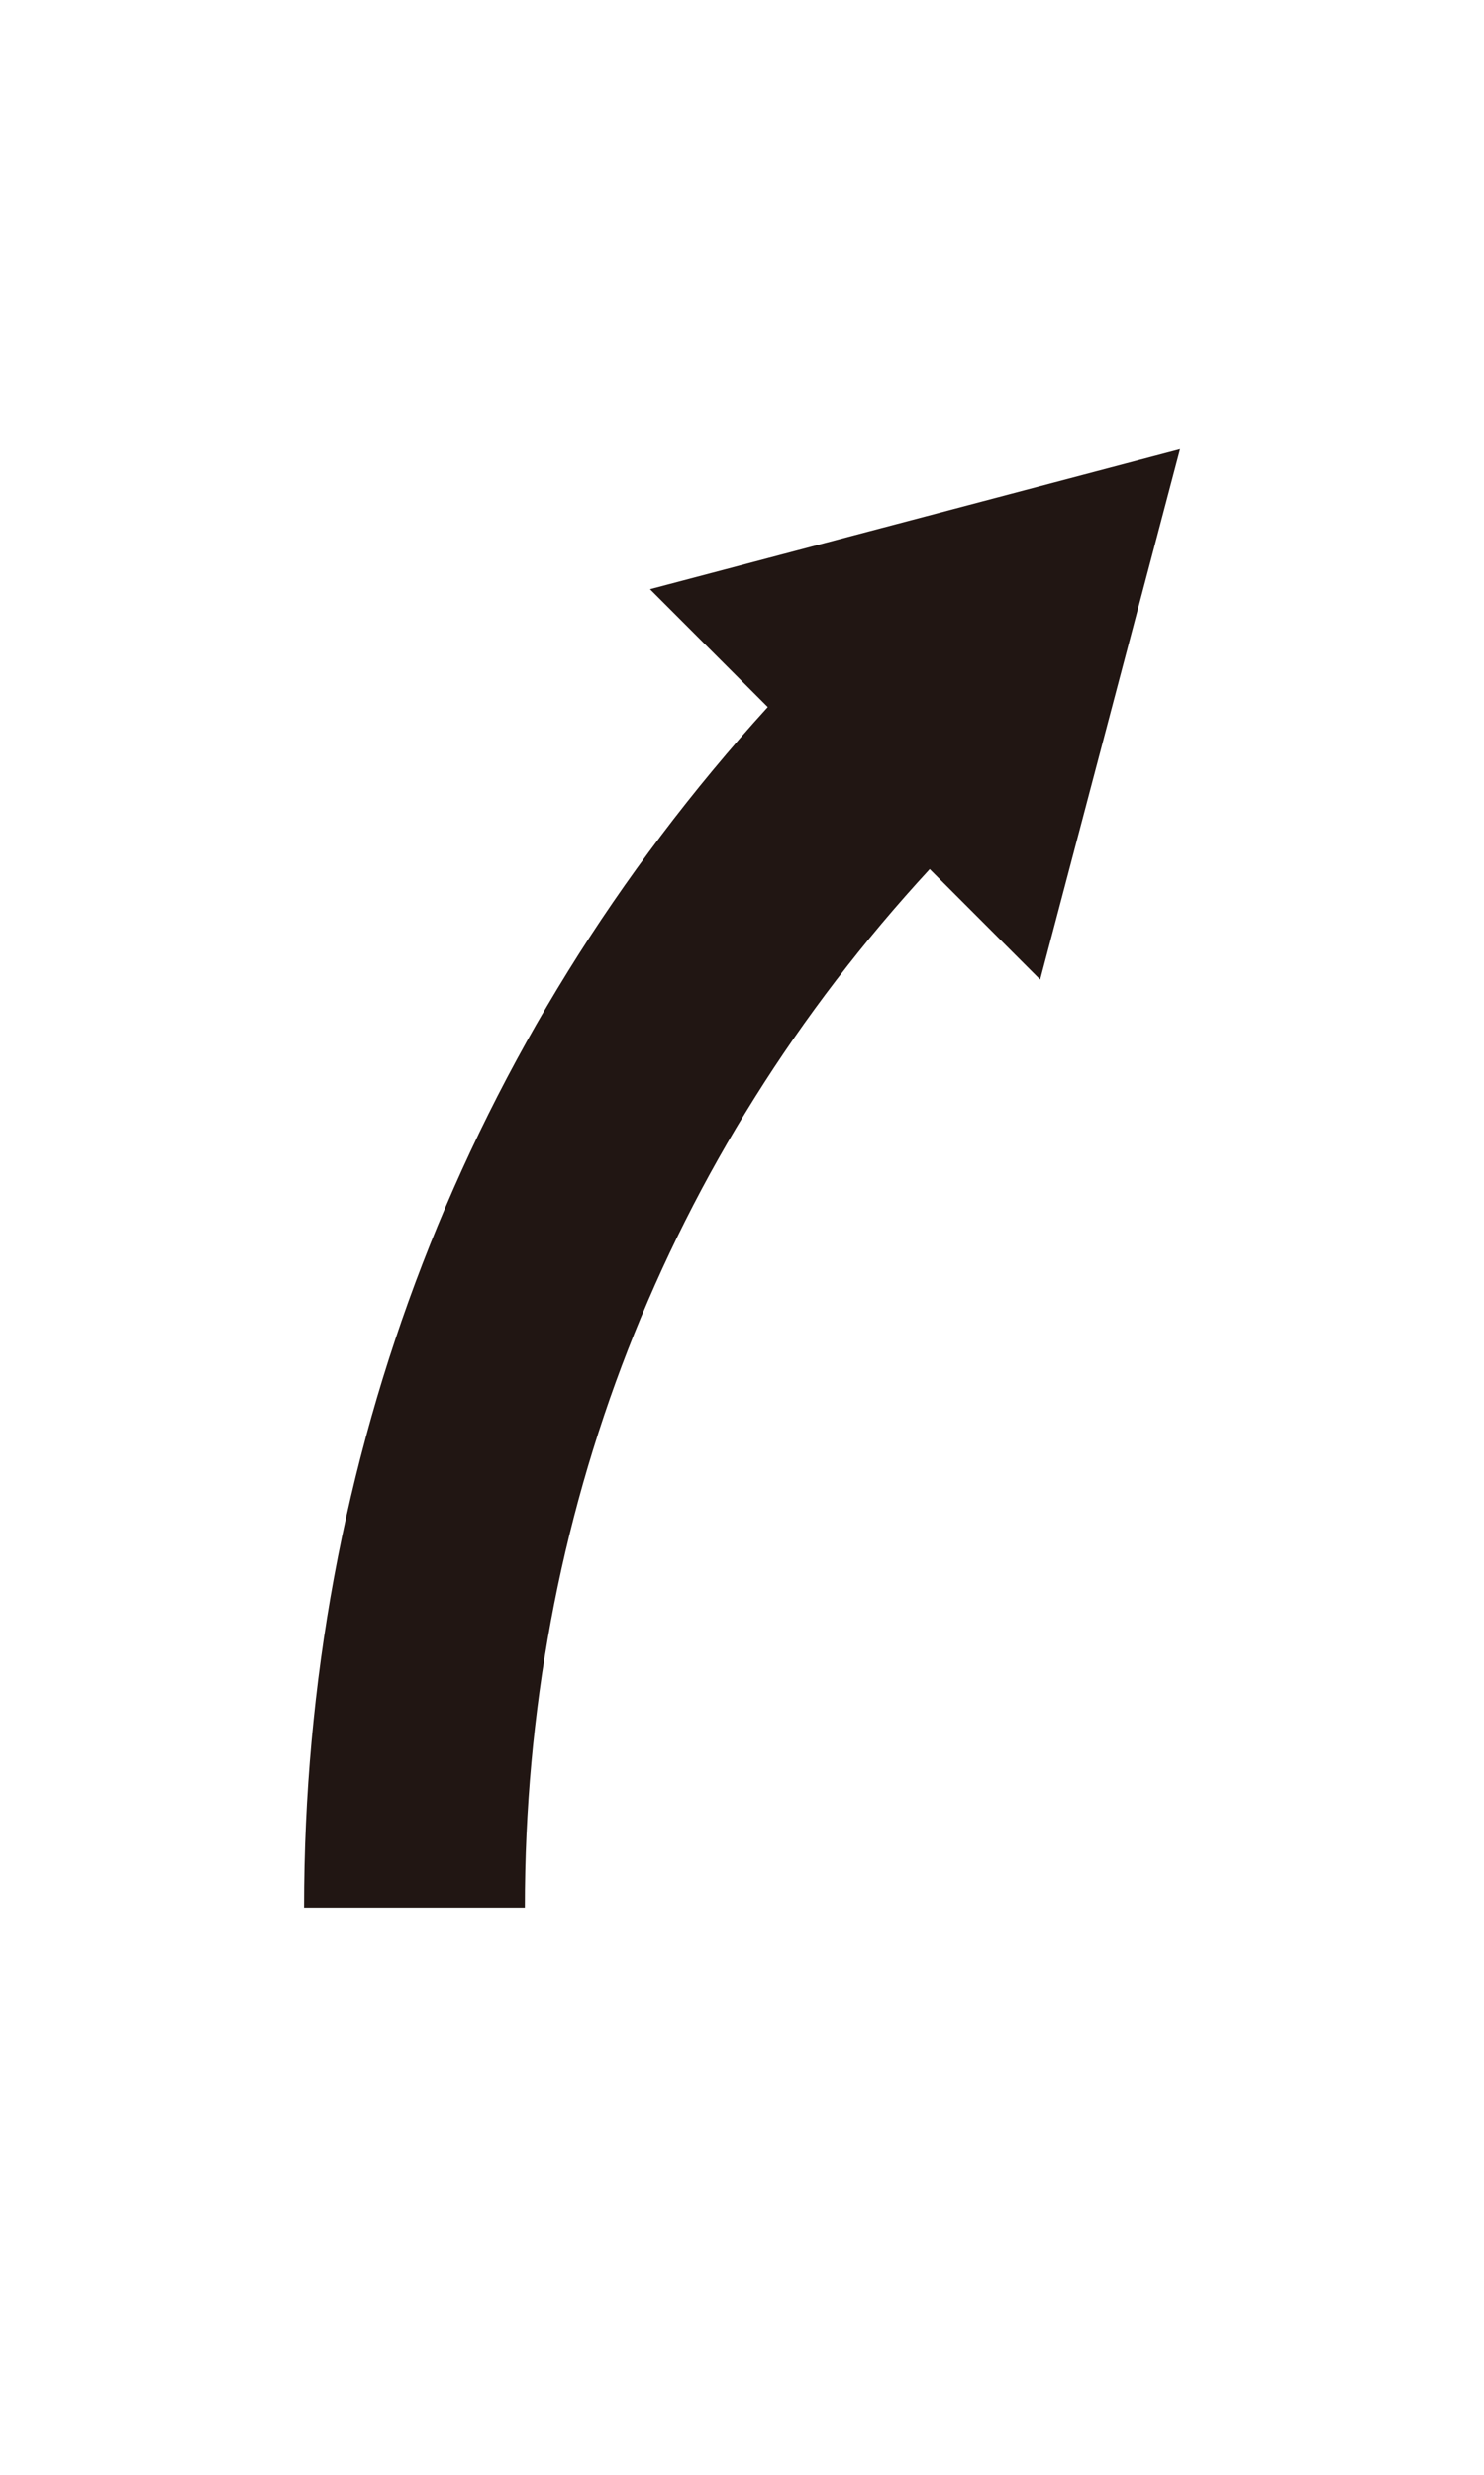 <?xml version="1.0" encoding="utf-8"?>
<!-- Generator: Adobe Illustrator 22.1.0, SVG Export Plug-In . SVG Version: 6.00 Build 0)  -->
<!DOCTYPE svg PUBLIC "-//W3C//DTD SVG 1.1//EN" "http://www.w3.org/Graphics/SVG/1.1/DTD/svg11.dtd">
<svg version="1.1" id="Layer_1" xmlns="http://www.w3.org/2000/svg" xmlns:xlink="http://www.w3.org/1999/xlink" x="0px" y="0px"
	 viewBox="0 0 60 100" style="enable-background:new 0 0 60 100;" xml:space="preserve">
<style type="text/css">
	.st0{fill:#211613;}
</style>
<path class="st0" d="M31.042,28.571c-12.202,13.393-18.75,30.357-18.75,48.512h8.929
	c0-15.774,5.655-30.357,16.369-41.964l4.464,4.464l5.655-21.429l-21.429,5.655L31.042,28.571z"/>
</svg>
